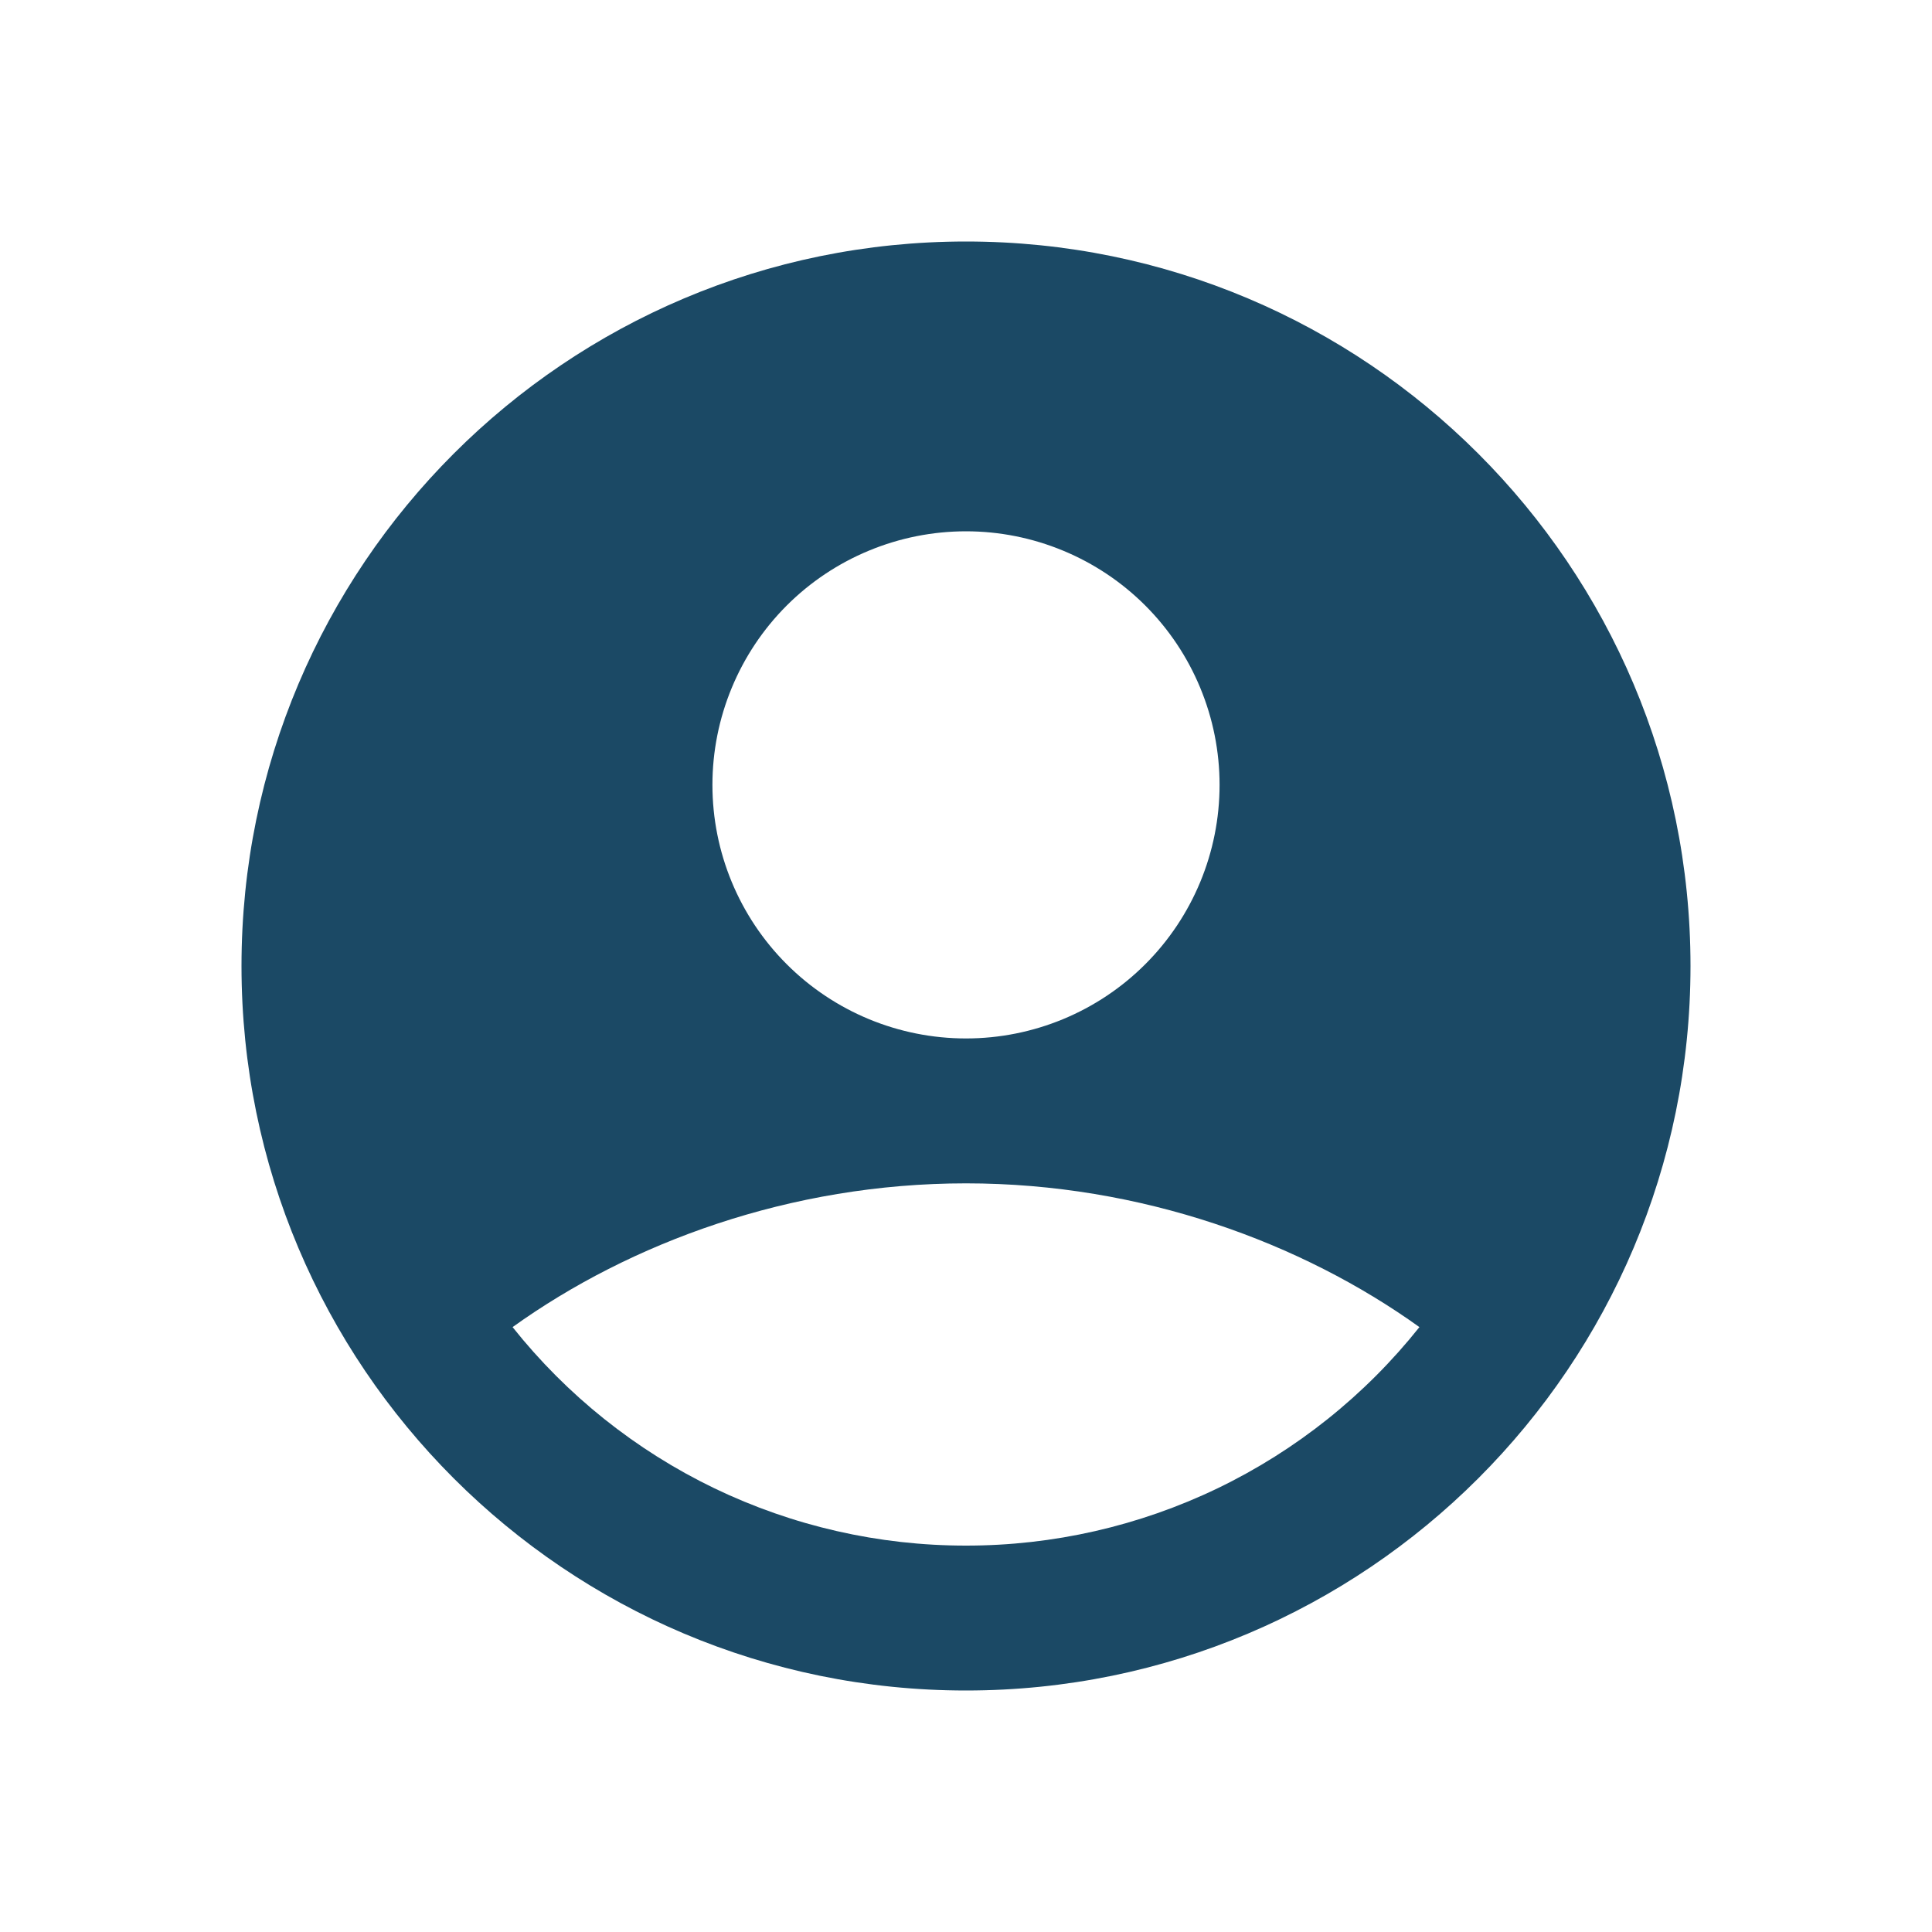 <svg width="32" height="32" viewBox="0 0 32 32" fill="none" xmlns="http://www.w3.org/2000/svg">
<g clip-path="url(#clip0_668_19956)">
<path fill-rule="evenodd" clip-rule="evenodd" d="M16 4C9.372 4 4 9.372 4 16C4 22.628 9.372 28 16 28C22.628 28 28 22.628 28 16C28 9.372 22.628 4 16 4ZM11.8 13C11.8 12.448 11.909 11.902 12.12 11.393C12.331 10.883 12.64 10.42 13.03 10.03C13.42 9.64 13.883 9.331 14.393 9.12C14.902 8.909 15.448 8.8 16 8.8C16.552 8.8 17.098 8.909 17.607 9.12C18.117 9.331 18.58 9.64 18.97 10.03C19.36 10.42 19.669 10.883 19.88 11.393C20.091 11.902 20.2 12.448 20.2 13C20.2 14.114 19.758 15.182 18.97 15.97C18.182 16.758 17.114 17.2 16 17.2C14.886 17.2 13.818 16.758 13.03 15.97C12.242 15.182 11.8 14.114 11.8 13ZM23.51 21.981C22.611 23.111 21.469 24.023 20.169 24.65C18.869 25.276 17.444 25.601 16 25.6C14.556 25.601 13.131 25.276 11.831 24.65C10.531 24.023 9.389 23.111 8.49 21.981C10.436 20.585 13.09 19.6 16 19.6C18.91 19.6 21.564 20.585 23.51 21.981Z" fill="#1B4965"/>
</g>
<defs>
<clipPath id="clip0_668_19956">
<rect width="32" height="32" fill="white"/>
</clipPath>
</defs>
</svg>
